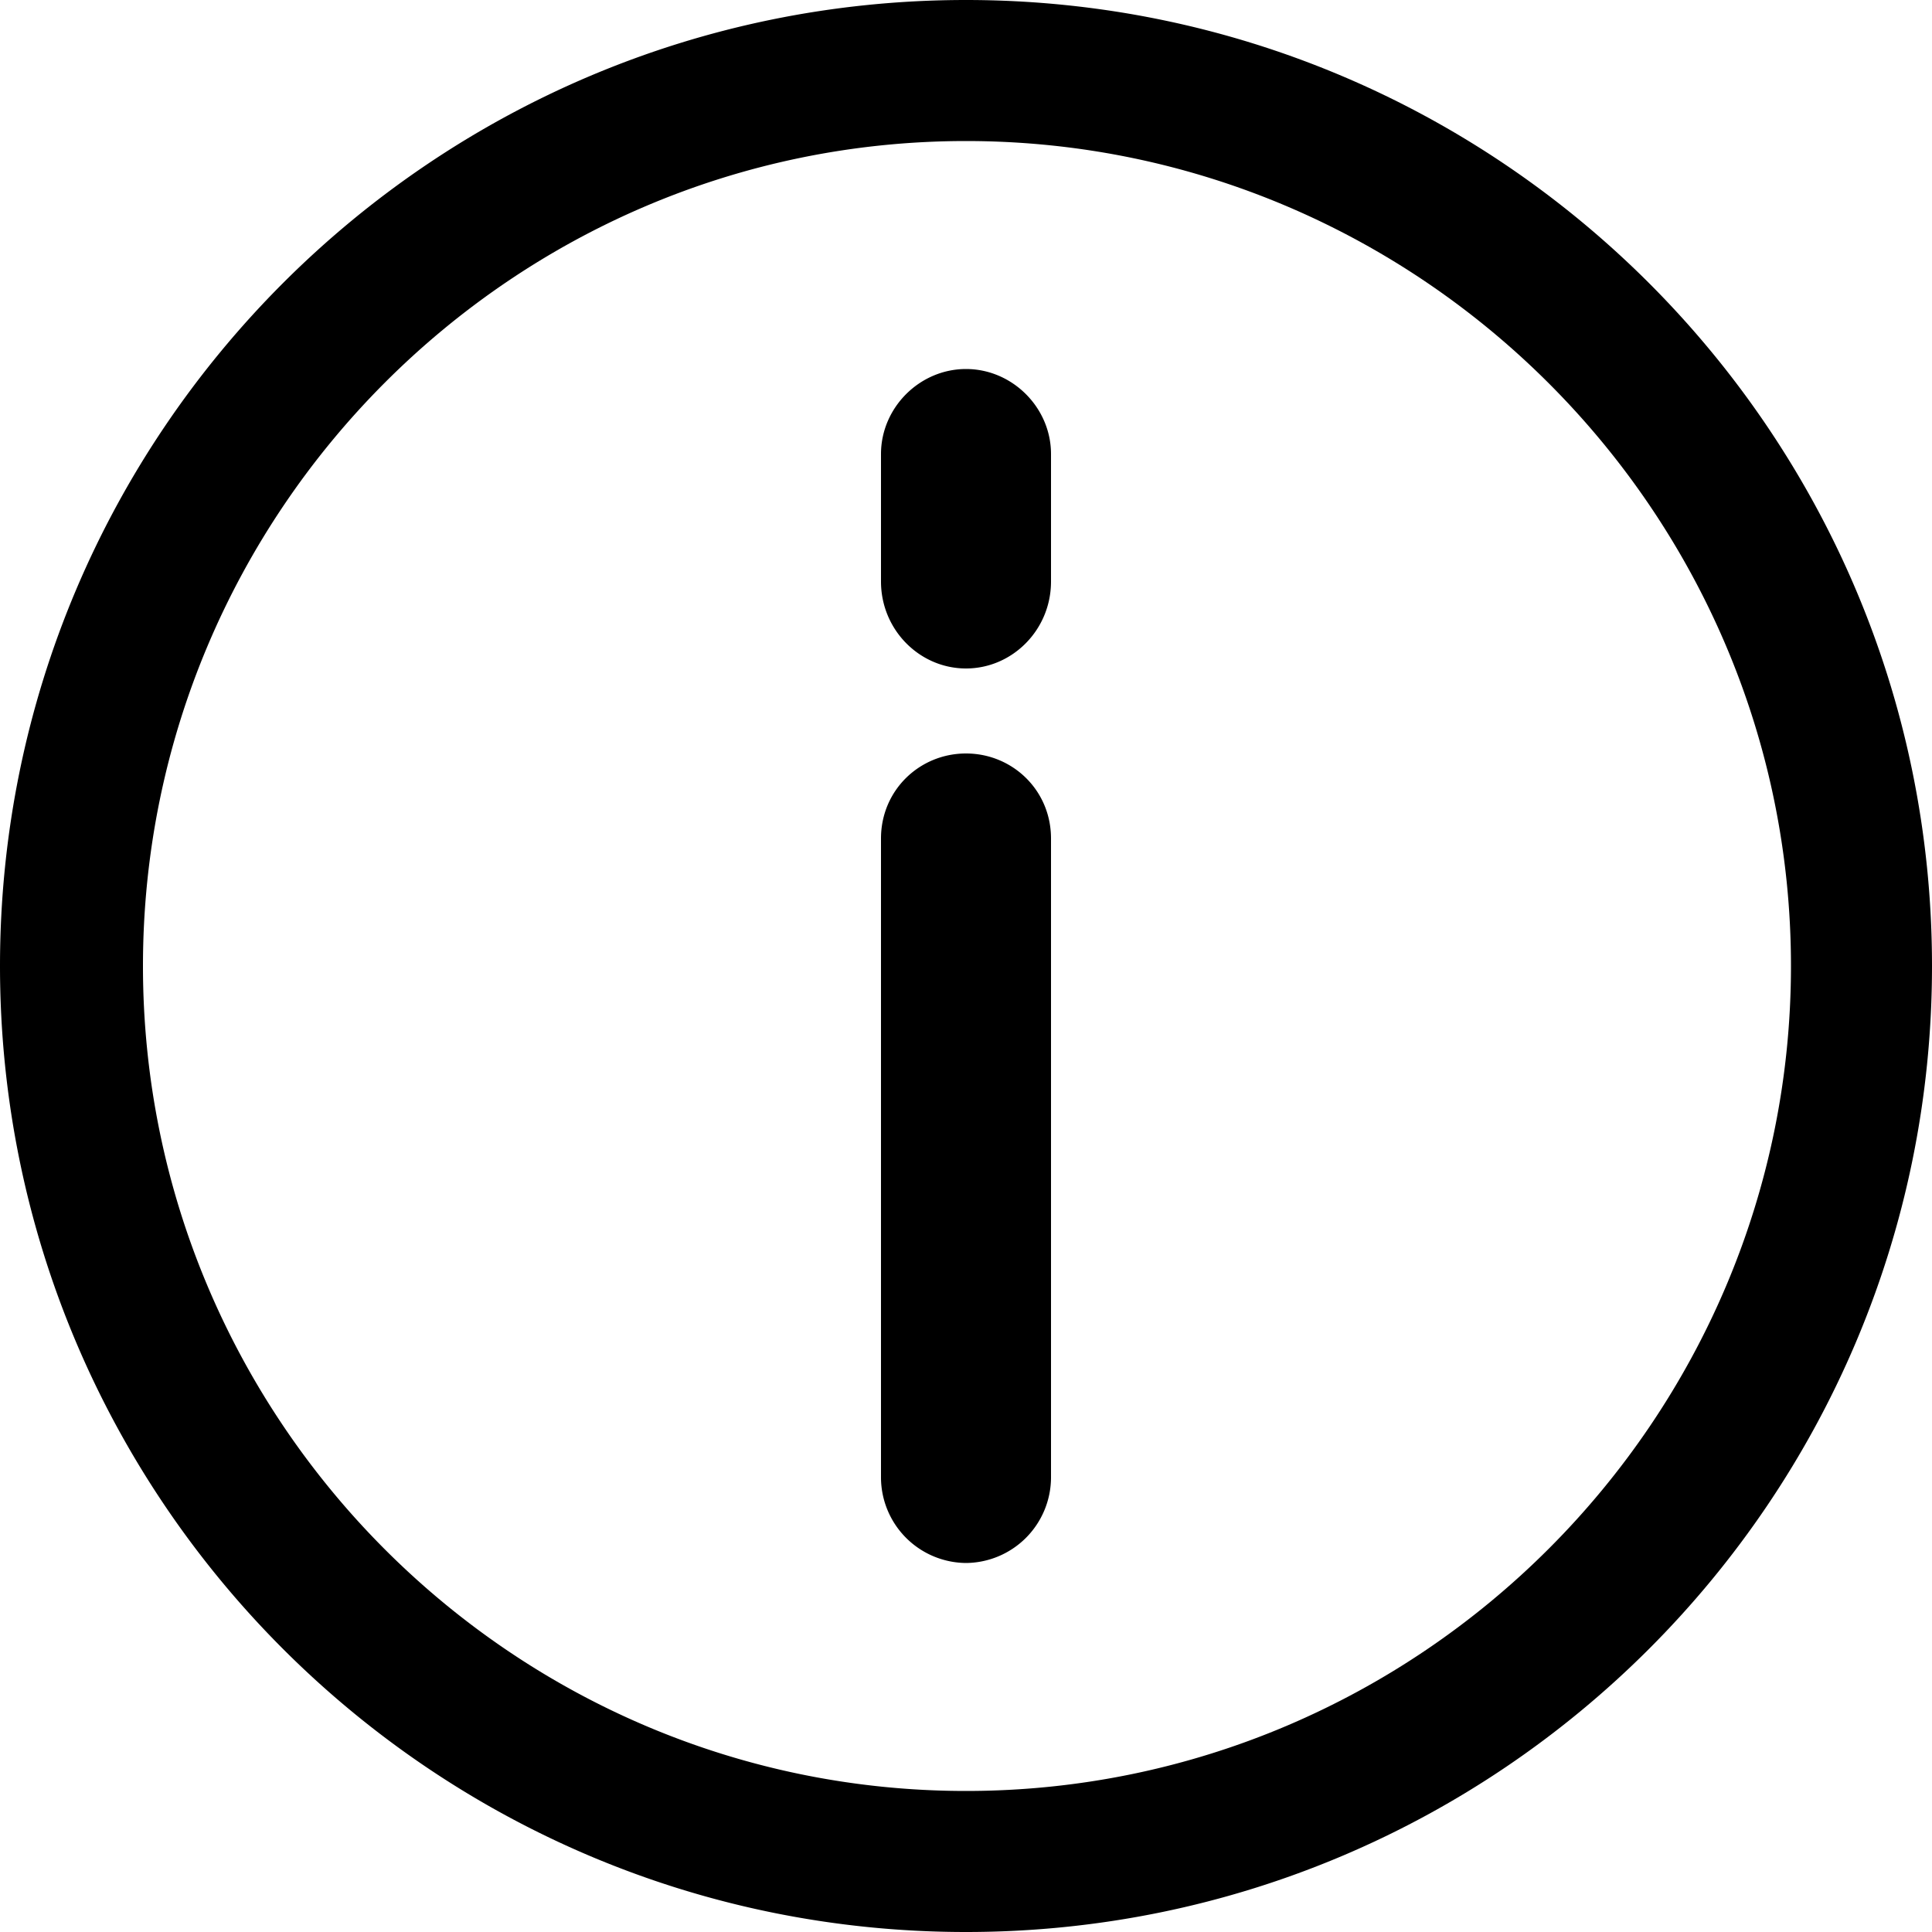 <svg t="1740466468395" class="icon" viewBox="0 0 1024 1024" version="1.1" xmlns="http://www.w3.org/2000/svg"
    p-id="10791" width="16px" height="16px">
    <path
        d="M512 1024C229.376 1024 0 794.624 0 512S229.376 0 512 0s512 229.376 512 512-229.376 512-512 512z m0-949.248C271.36 74.752 75.776 271.36 75.776 512S271.36 949.248 512 949.248 949.248 752.64 949.248 512 752.64 74.752 512 74.752z m0 753.664a45.44 45.44 0 0 1-45.056-45.056V444.416c0-25.6 20.48-45.056 45.056-45.056s45.056 19.456 45.056 45.056V783.36A45.44 45.44 0 0 1 512 828.416z m0-474.112c-24.576 0-45.056-20.48-45.056-46.08V240.64c0-24.576 20.48-45.056 45.056-45.056s45.056 20.48 45.056 45.056v67.584c0 25.6-20.48 46.08-45.056 46.08z"
        p-id="10792"></path>
</svg>